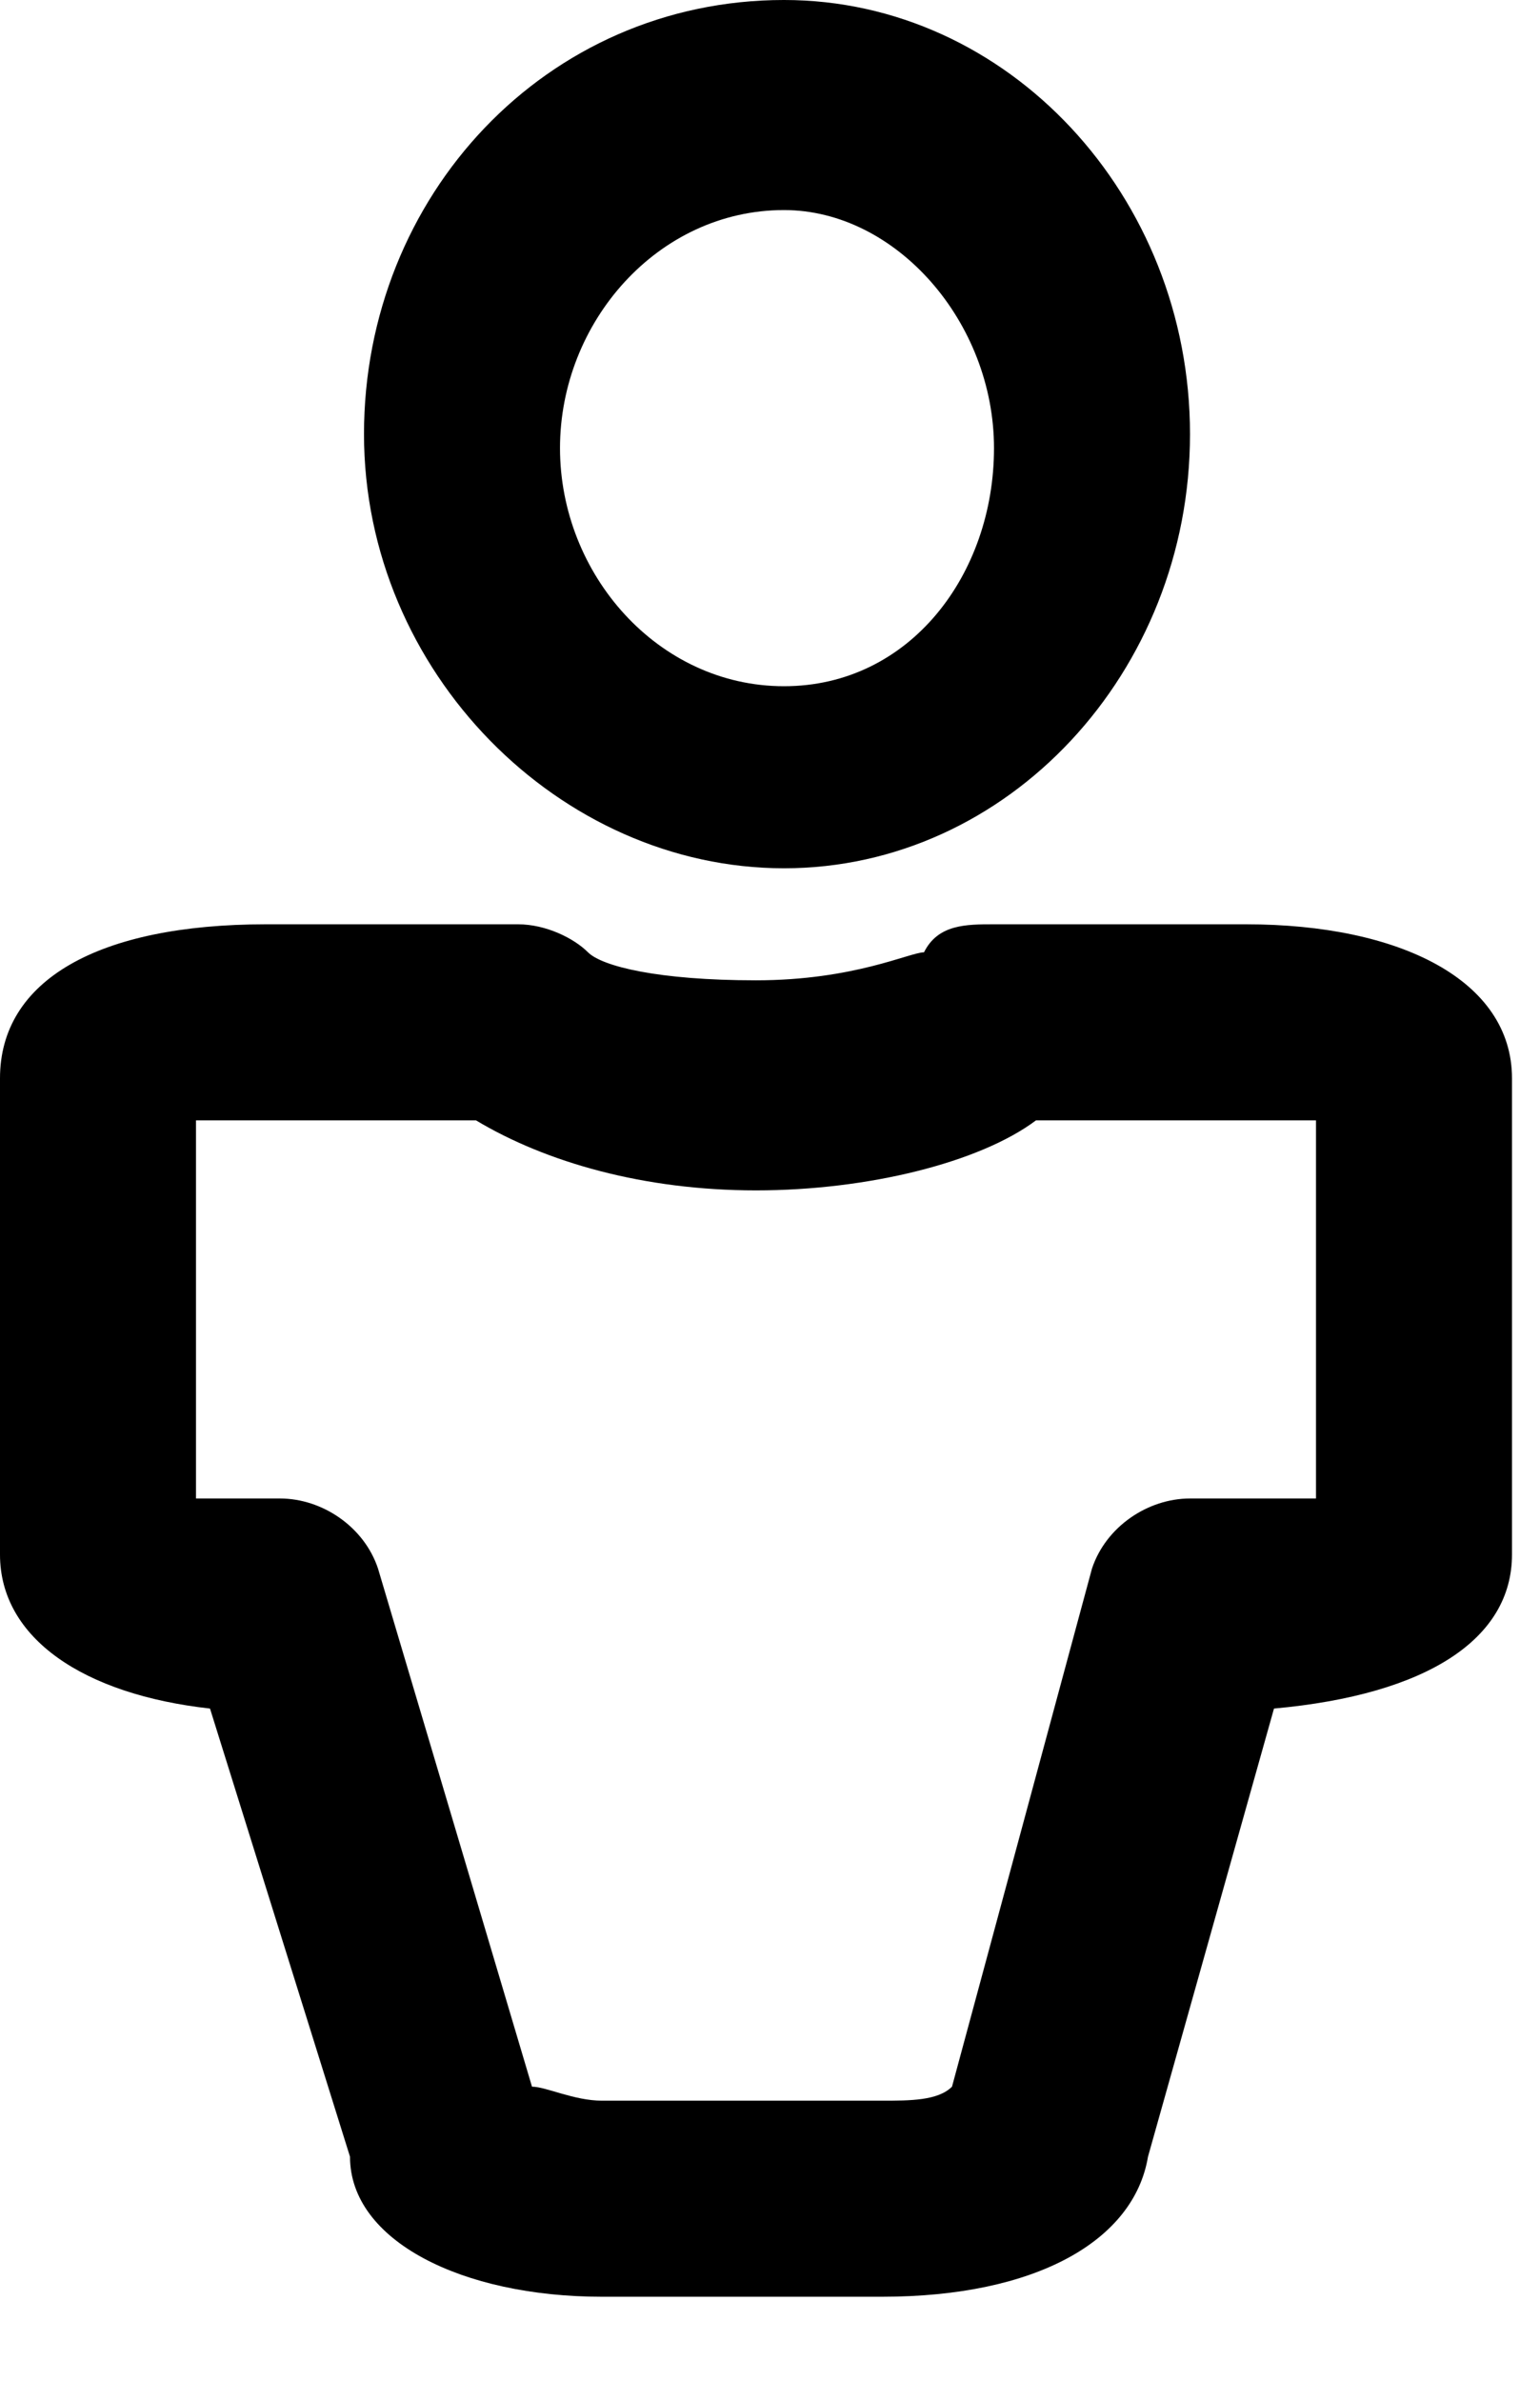 <svg width="11" height="17" xmlns="http://www.w3.org/2000/svg">

 <g>
  <title></title>
  <rect fill="none" id="canvas_background" height="402" width="582" y="-1" x="-1"/>
 </g>
 <g>
  <title></title>
  <g id="svg_1">
   <path id="svg_2" d="m5.6,6.2c-1.6,0 -3,-1.4 -3,-3.1s1.3,-3.1 3,-3.1c1.6,0 2.9,1.4 2.9,3.1s-1.3,3.1 -2.9,3.1zm0,-4.7c-0.9,0 -1.6,0.8 -1.6,1.7s0.7,1.7 1.6,1.7c0.9,0 1.5,-0.8 1.5,-1.7s-0.7,-1.7 -1.5,-1.7z" class="st29"/>
   <path id="svg_3" d="m6.3,16.4l-2,0c-1,0 -1.8,-0.4 -1.8,-1l-1,-3.2c-0.9,-0.1 -1.5,-0.5 -1.5,-1.1l0,-3.4c0,-0.7 0.7,-1.1 1.9,-1.1l1.8,0c0.2,0 0.4,0.1 0.5,0.2c0.1,0.1 0.5,0.2 1.2,0.2s1.1,-0.2 1.2,-0.2c0.1,-0.2 0.3,-0.2 0.5,-0.2l1.8,0c1.1,0 1.9,0.4 1.9,1.1l0,3.4c0,0.6 -0.6,1 -1.7,1.1l-0.9,3.2c-0.1,0.6 -0.8,1 -1.9,1zm-2.5,-1.5c0.1,0 0.3,0.1 0.5,0.1l2,0c0.2,0 0.4,0 0.5,-0.1l1,-3.7c0.1,-0.3 0.4,-0.5 0.7,-0.5l0.4,0c0.2,0 0.3,0 0.5,0l0,-2.7c-0.1,0 -0.3,0 -0.5,0l-1.5,0c-0.4,0.3 -1.2,0.5 -2,0.5s-1.5,-0.2 -2,-0.5l-1.5,0c-0.2,0 -0.3,0 -0.5,0l0,2.7c0.1,0 0.3,0 0.5,0l0.1,0c0.3,0 0.6,0.2 0.7,0.5l1.1,3.7zm5.7,-6.8l0,0l0,0z" class="st29"/>
  </g>
 </g>
</svg>